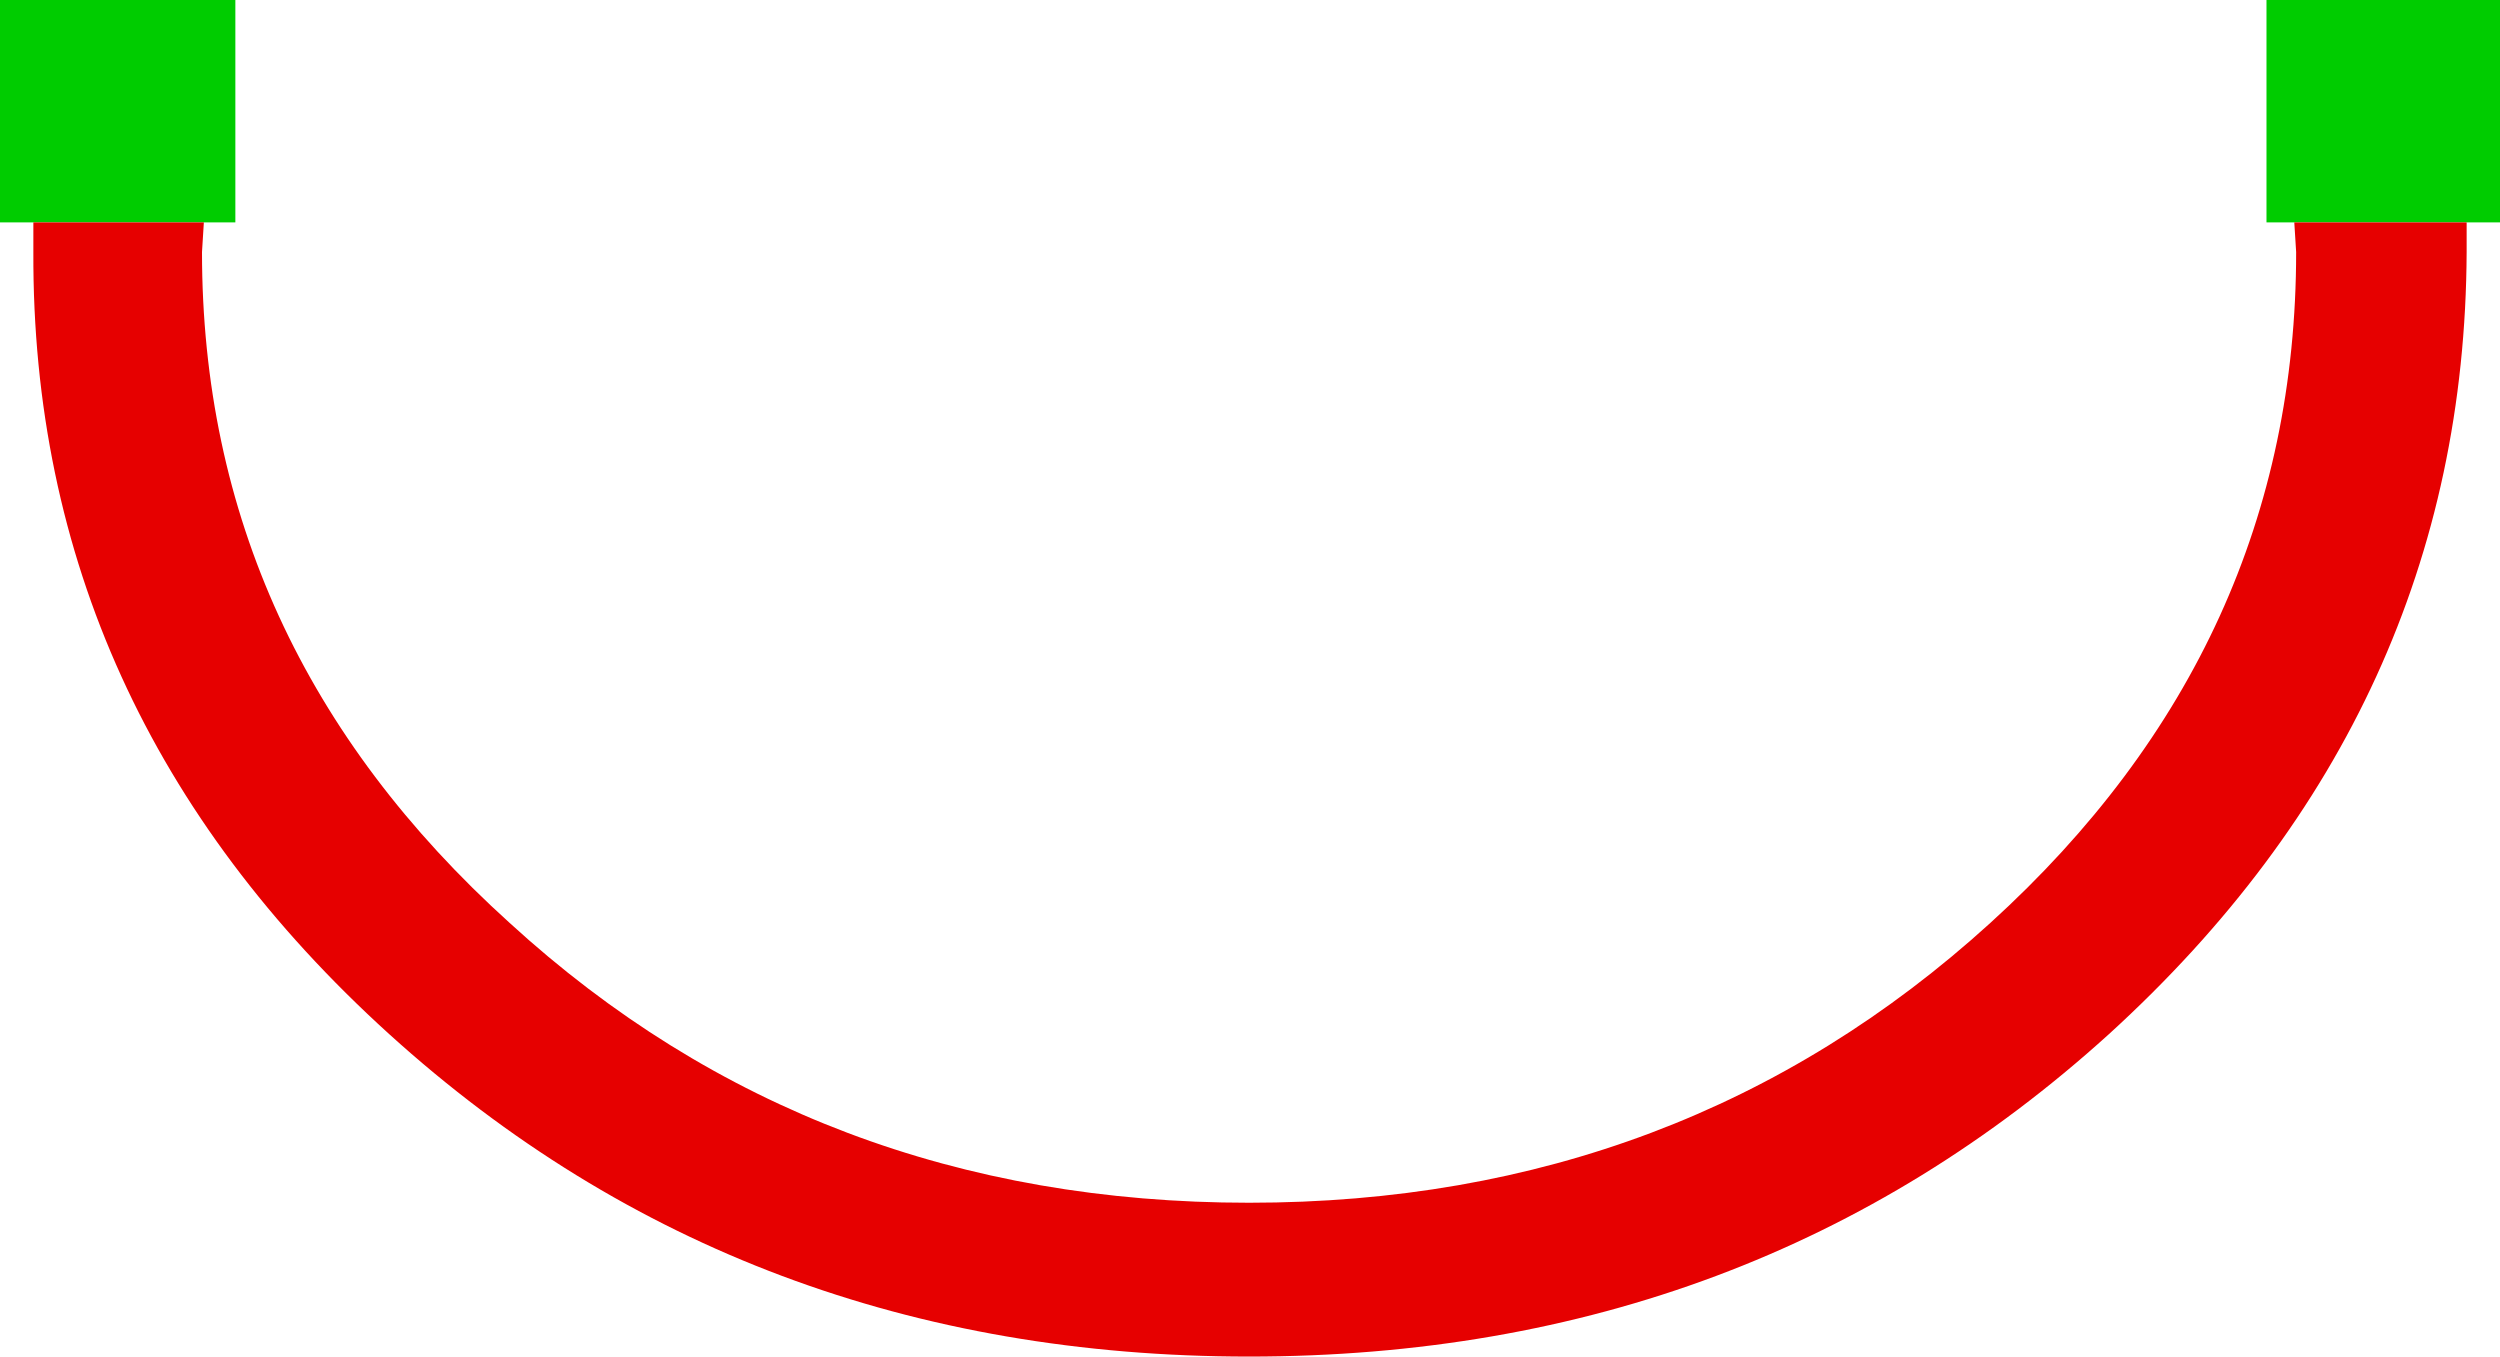 <?xml version="1.0" encoding="UTF-8" standalone="no"?>
<svg xmlns:xlink="http://www.w3.org/1999/xlink" height="36.6px" width="67.45px" xmlns="http://www.w3.org/2000/svg">
  <g transform="matrix(1.0, 0.0, 0.0, 1.0, 32.2, 86.05)">
    <path d="M29.7 -80.05 L28.95 -80.05 28.95 -86.05 35.25 -86.05 35.25 -80.05 34.35 -80.05 29.7 -80.05 M-31.3 -80.05 L-32.2 -80.05 -32.2 -86.05 -25.85 -86.05 -25.85 -80.05 -26.7 -80.05 -31.3 -80.05" fill="#00cc00" fill-rule="evenodd" stroke="none"/>
    <path d="M29.7 -80.05 L34.35 -80.05 34.35 -79.25 Q34.3 -66.9 24.7 -58.15 15.1 -49.45 1.5 -49.45 -12.1 -49.45 -21.7 -58.15 -31.35 -66.9 -31.3 -79.25 L-31.3 -80.05 -26.7 -80.05 -26.75 -79.25 Q-26.75 -68.65 -18.45 -61.15 -10.2 -53.6 1.5 -53.6 13.2 -53.6 21.5 -61.15 29.75 -68.65 29.75 -79.25 L29.7 -80.05" fill="#e60000" fill-rule="evenodd" stroke="none"/>
  </g>
</svg>
